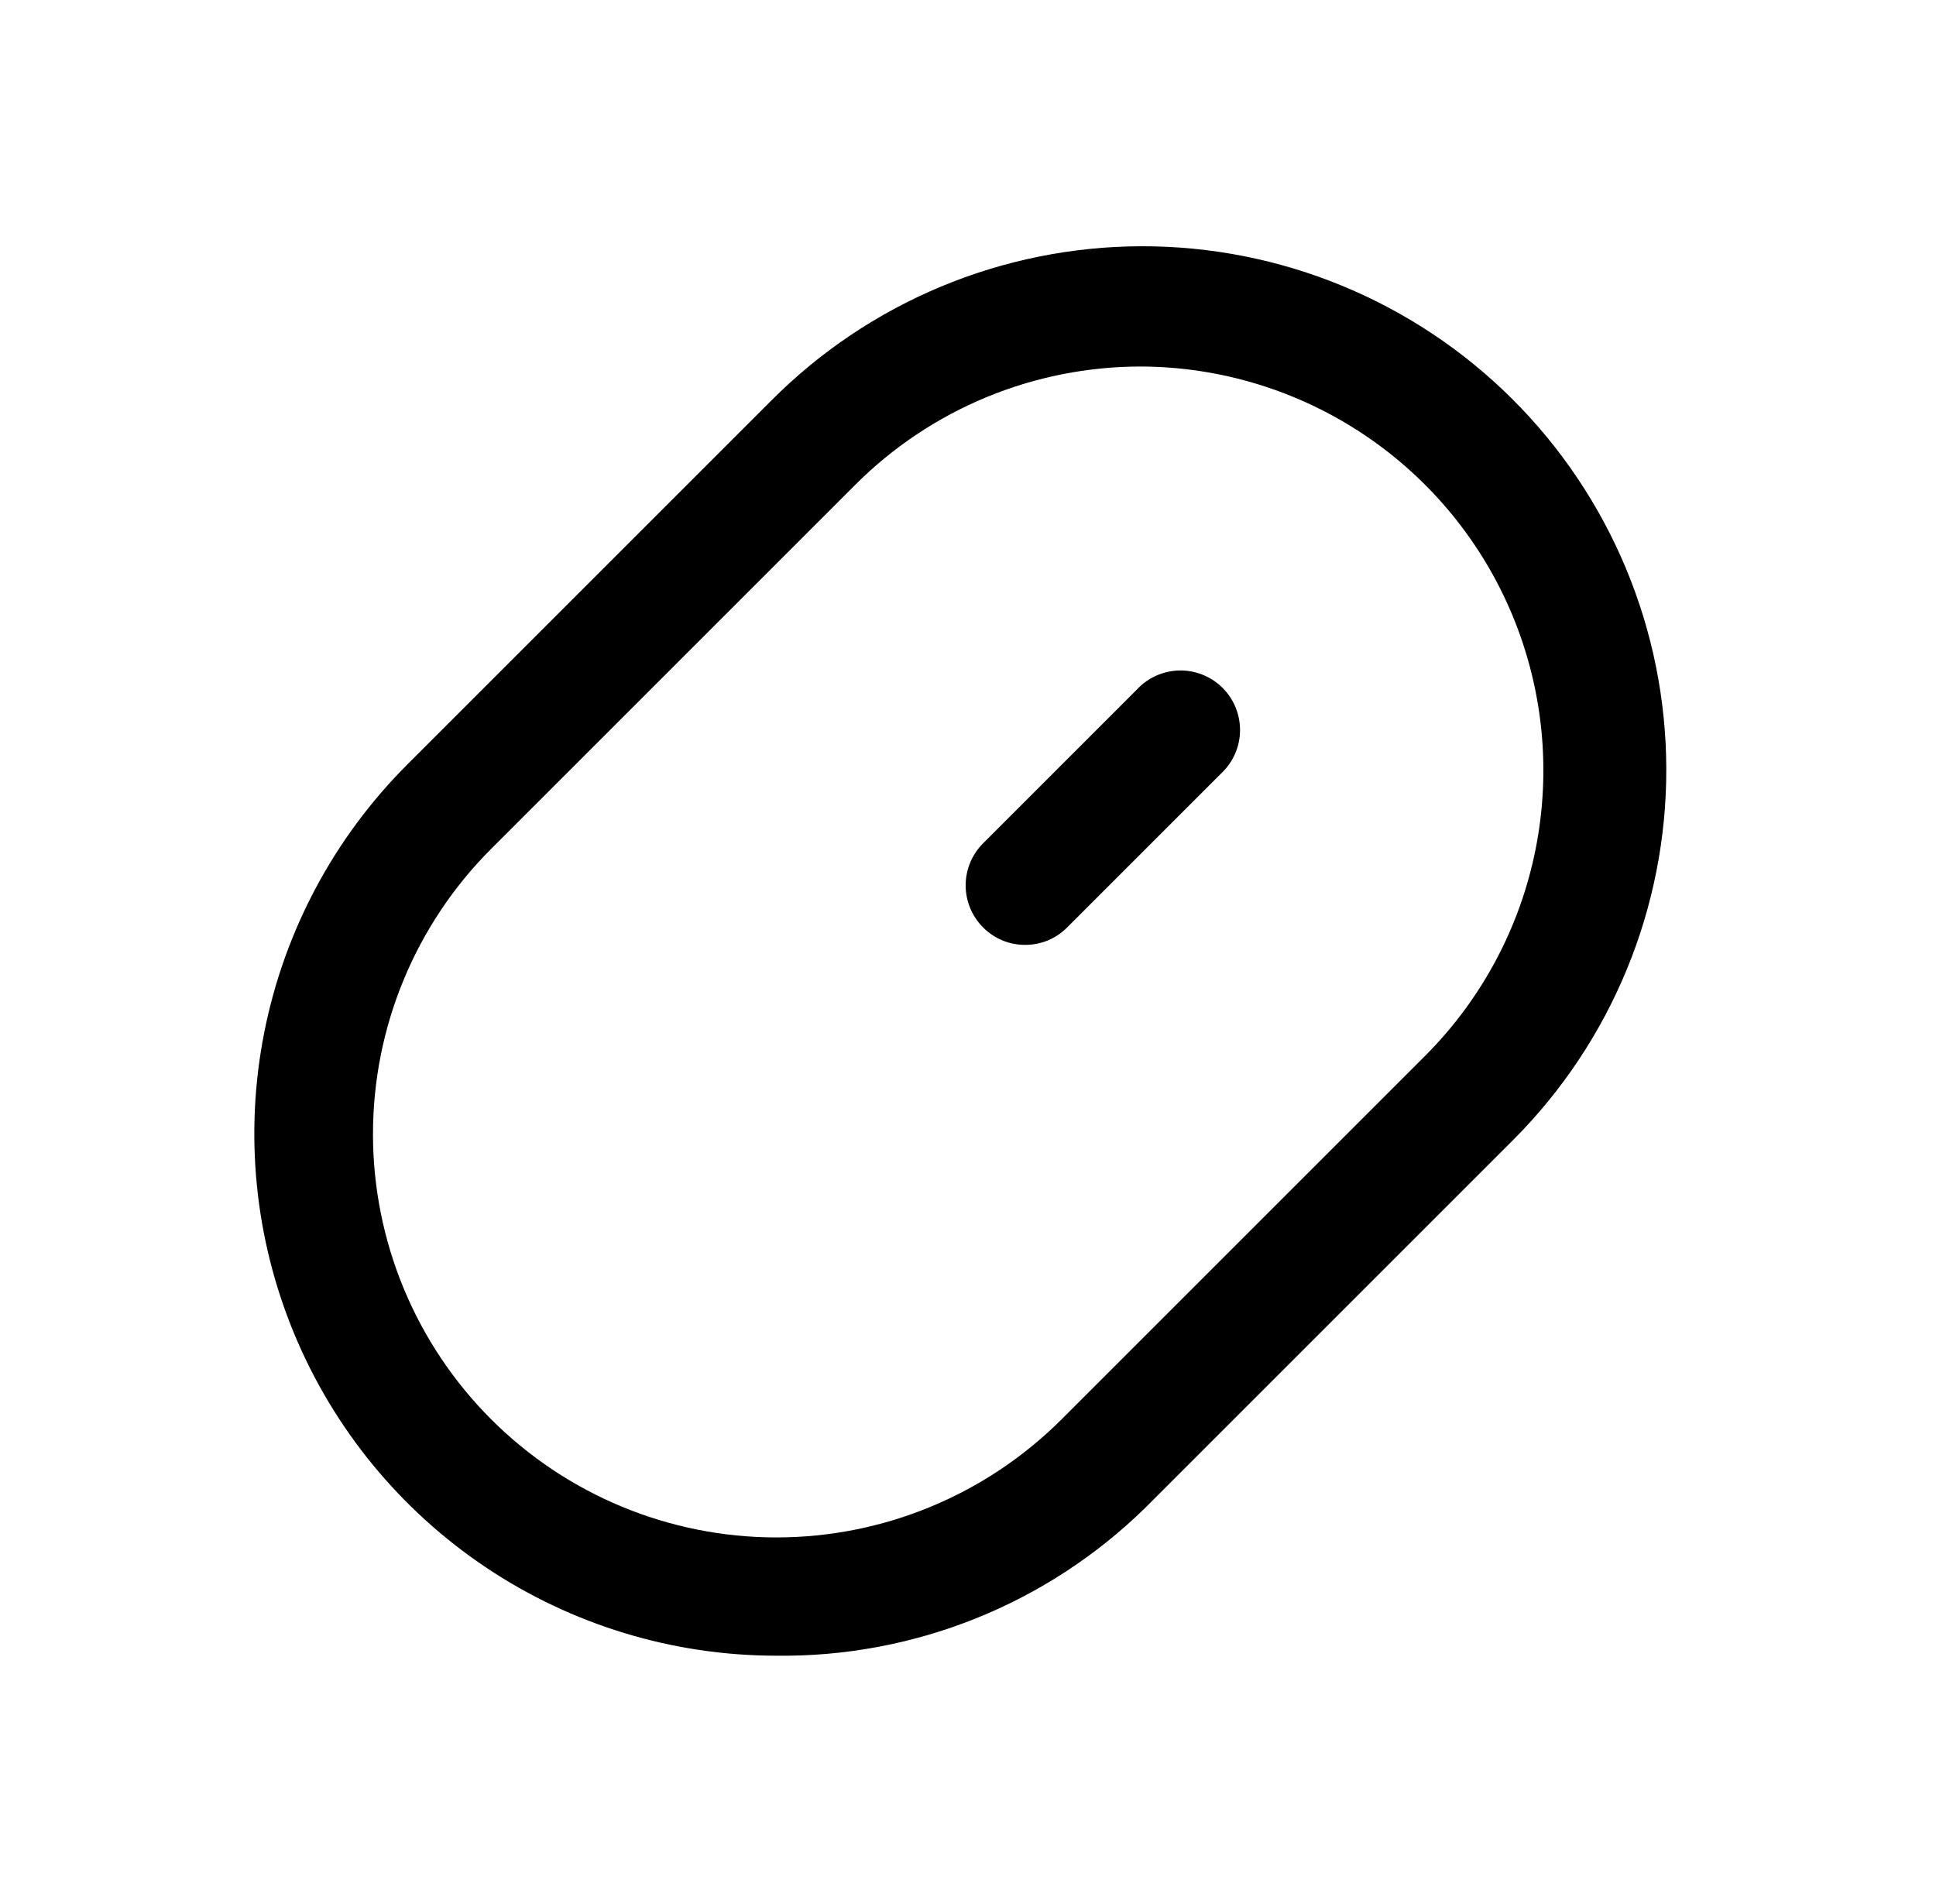 <svg width="61" height="60" viewBox="0 0 61 60" fill="none" xmlns="http://www.w3.org/2000/svg">
<path d="M24.45 52.175C21.198 52.172 18.021 51.206 15.318 49.398C12.615 47.59 10.509 45.022 9.265 42.018C8.021 39.014 7.695 35.709 8.329 32.52C8.963 29.33 10.527 26.401 12.825 24.1L24.3 12.625C27.386 9.522 31.579 7.772 35.956 7.76C40.332 7.749 44.534 9.476 47.637 12.562C50.74 15.649 52.49 19.842 52.502 24.218C52.514 28.595 50.786 32.797 47.7 35.9L36.1 47.5C34.563 49.009 32.742 50.2 30.742 51.002C28.743 51.804 26.604 52.203 24.45 52.175ZM35.95 11.55C34.279 11.549 32.624 11.878 31.079 12.517C29.535 13.156 28.132 14.094 26.95 15.275L15.475 26.75C13.091 29.134 11.752 32.367 11.752 35.737C11.752 39.108 13.091 42.341 15.475 44.725C17.858 47.109 21.091 48.448 24.462 48.448C27.833 48.448 31.066 47.109 33.45 44.725L44.925 33.25C46.695 31.471 47.9 29.207 48.387 26.745C48.874 24.282 48.622 21.731 47.663 19.412C46.704 17.092 45.08 15.108 42.996 13.709C40.911 12.31 38.46 11.559 35.95 11.55Z" fill="black"/>
<path d="M32.3 29.775C32.053 29.776 31.809 29.728 31.582 29.634C31.354 29.539 31.148 29.4 30.975 29.225C30.624 28.873 30.426 28.397 30.426 27.9C30.426 27.403 30.624 26.927 30.975 26.575L35.825 21.725C35.996 21.541 36.203 21.393 36.433 21.291C36.663 21.188 36.912 21.133 37.163 21.128C37.415 21.124 37.665 21.17 37.899 21.265C38.132 21.359 38.344 21.499 38.522 21.677C38.7 21.855 38.841 22.067 38.935 22.301C39.029 22.535 39.076 22.785 39.071 23.036C39.067 23.288 39.012 23.536 38.909 23.766C38.807 23.996 38.659 24.203 38.475 24.375L33.625 29.225C33.452 29.4 33.245 29.539 33.018 29.634C32.79 29.728 32.546 29.776 32.3 29.775Z" fill="black"/>
</svg>
